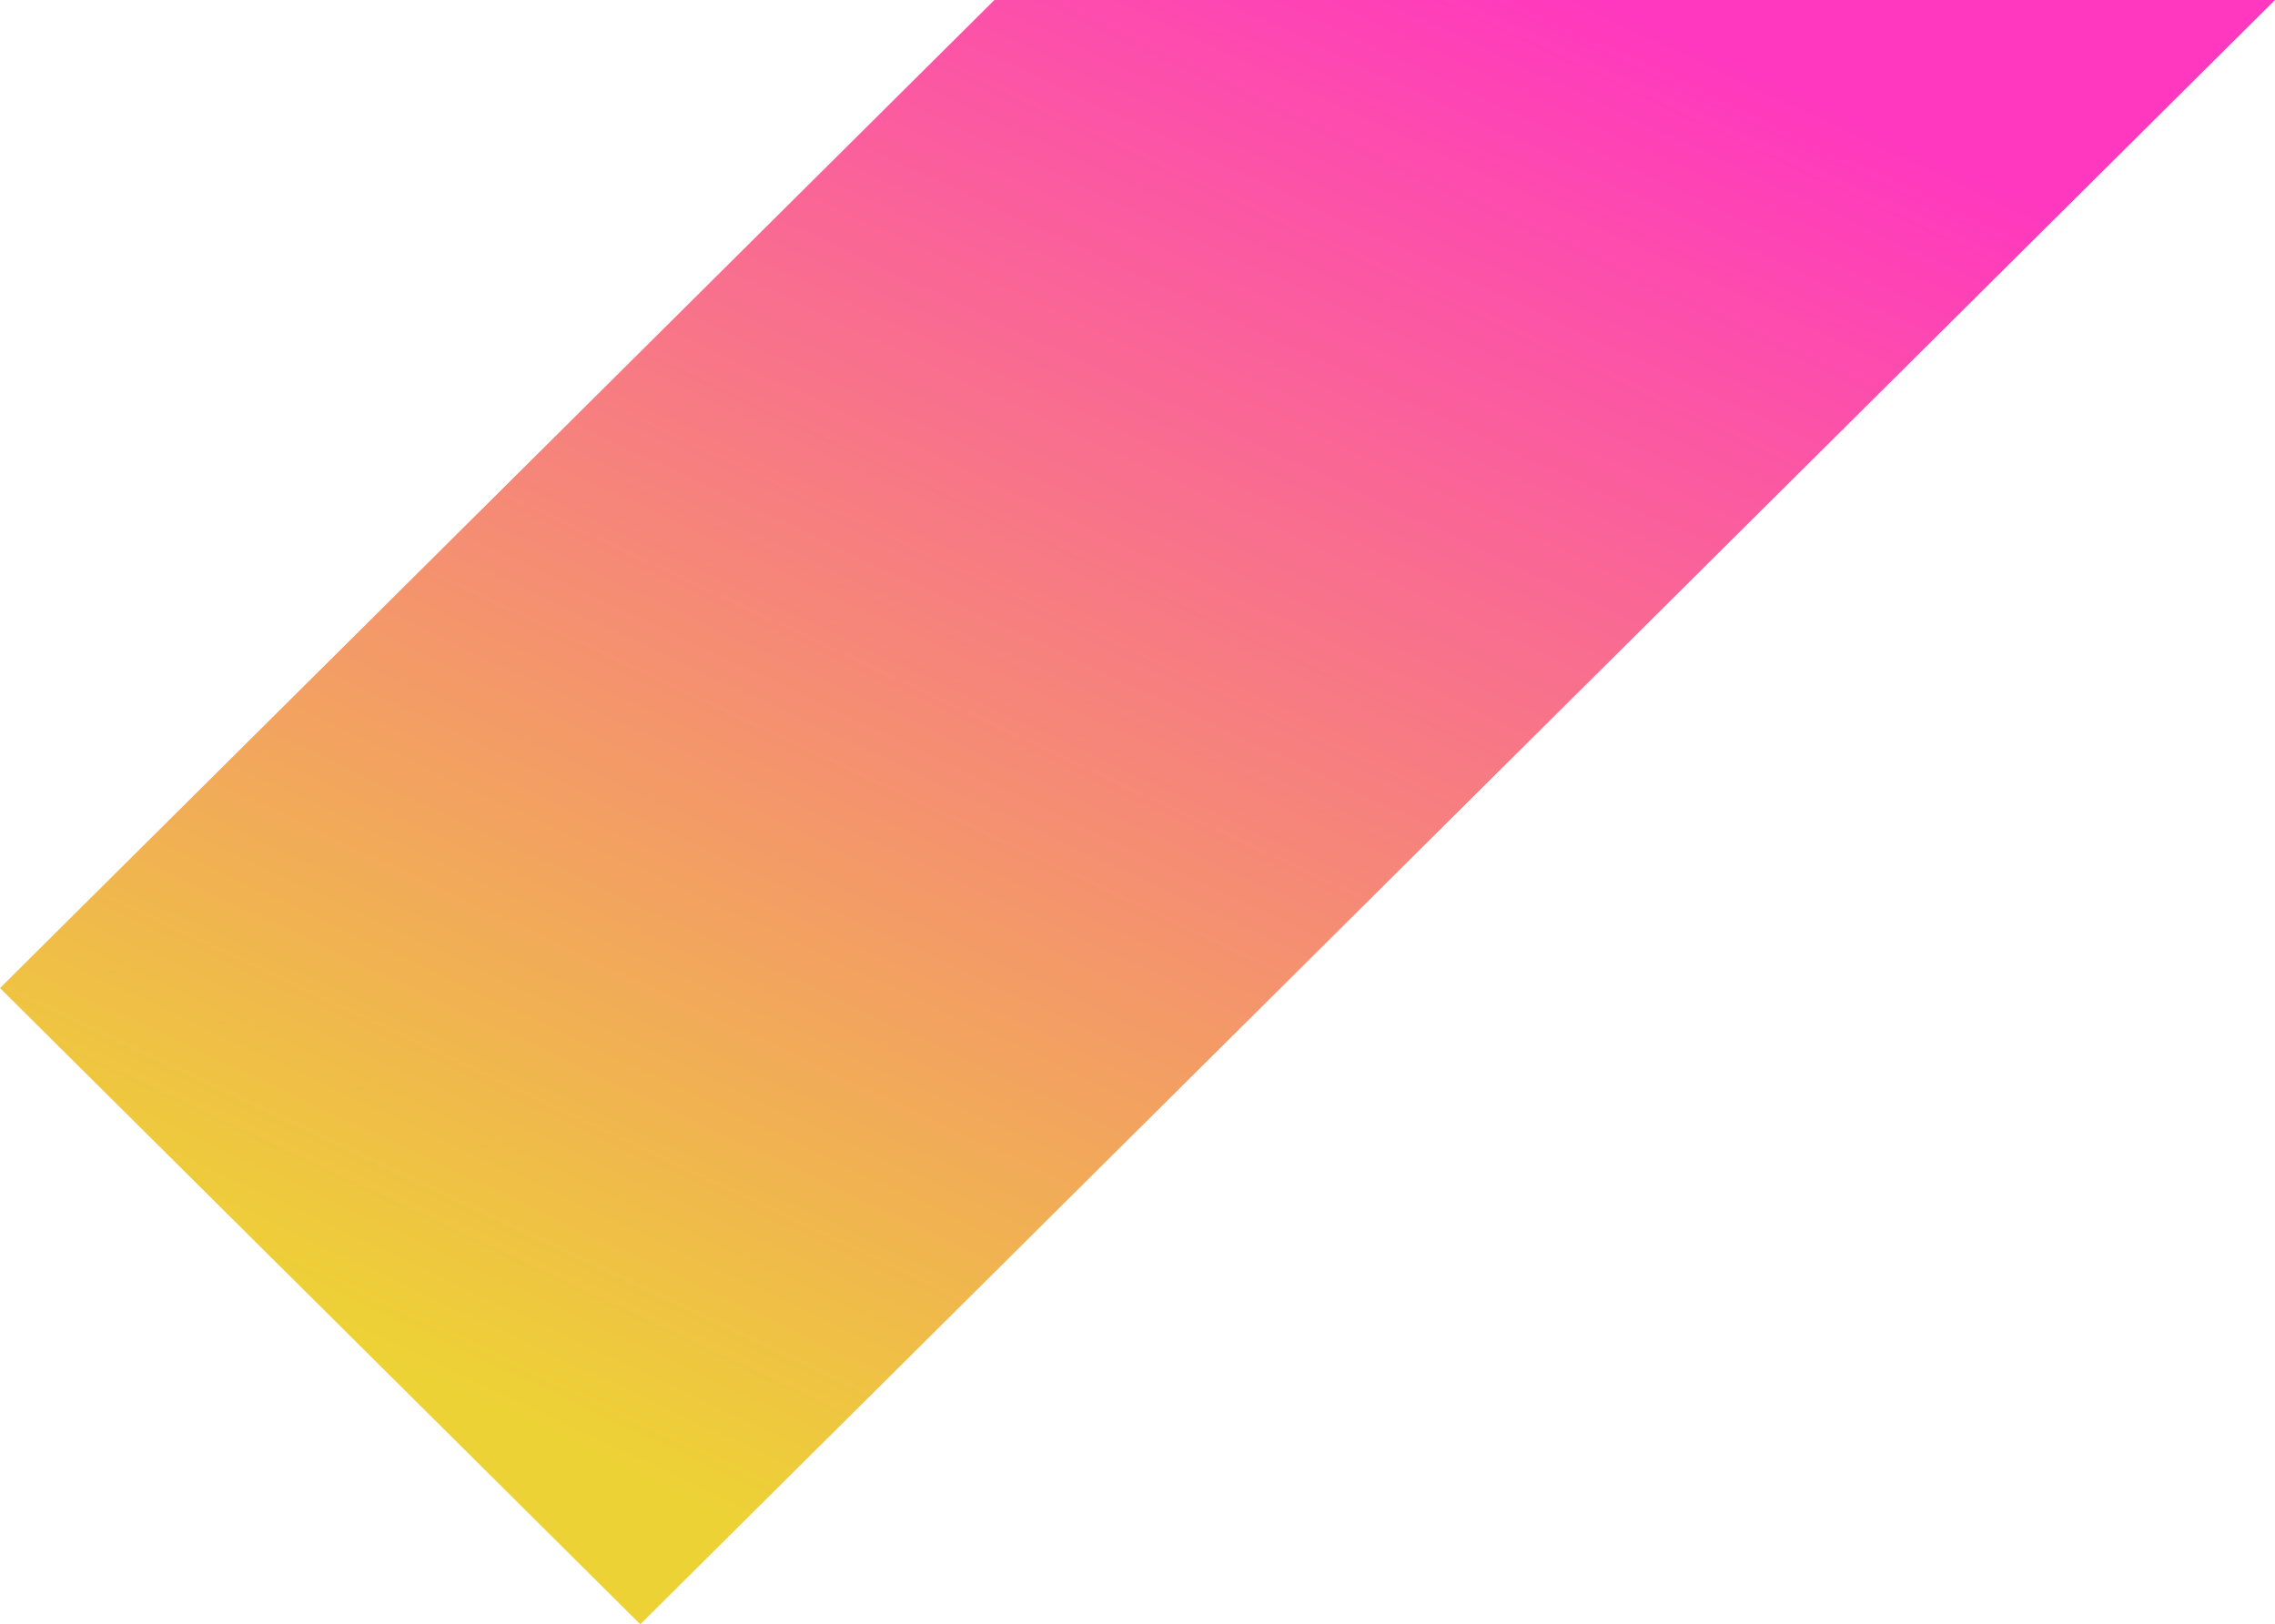 <svg xmlns="http://www.w3.org/2000/svg" width="864" height="617" viewBox="0 0 864 617">
    <defs>
        <linearGradient id="a" x1="15.624%" x2="71.068%" y1="82.8%" y2="0%">
            <stop offset="0%" stop-color="#EDD235"/>
            <stop offset="100%" stop-color="#FF38BF"/>
        </linearGradient>
    </defs>
    <path fill="url(#a)" fill-rule="evenodd" d="M521.66 2566L144 2941.33 387.17 3183 1008 2566z" transform="translate(-144 -2566)"/>
</svg>
